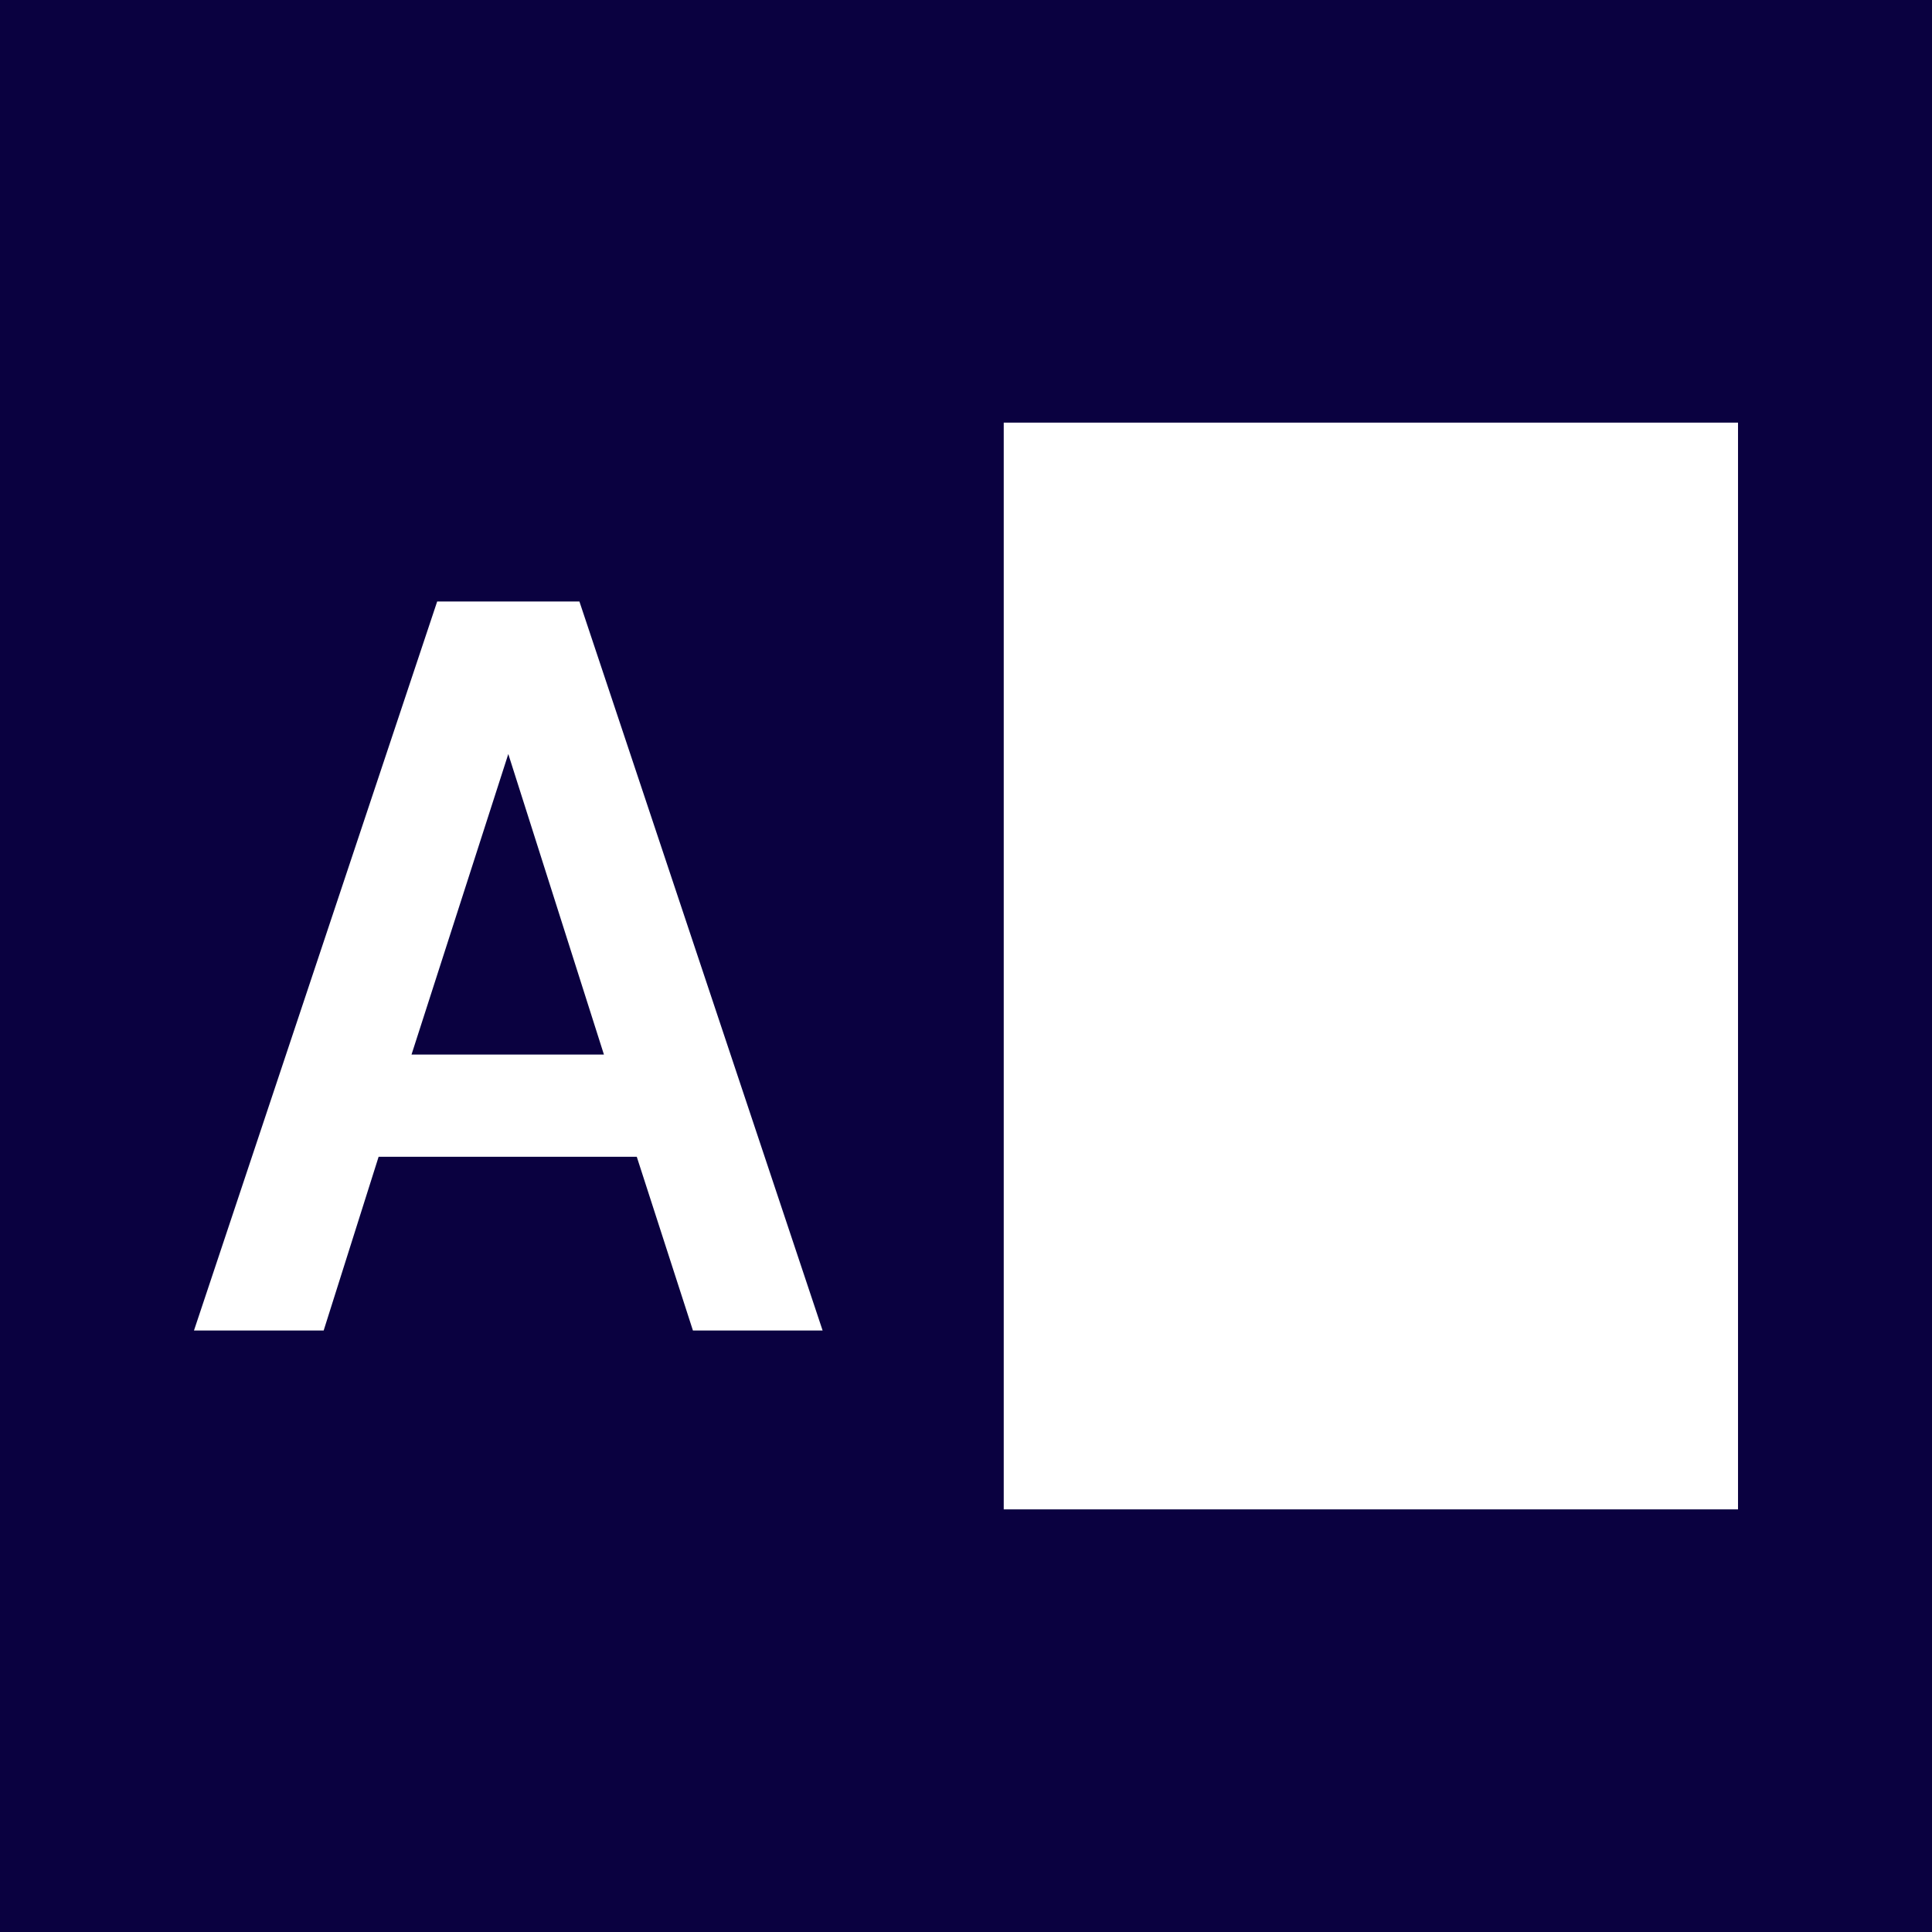 <svg width="32" height="32" viewBox="0 0 32 32" fill="none" xmlns="http://www.w3.org/2000/svg">
<rect width="32" height="32" fill="#0A0140"/>
<path d="M11.477 22.037L10.547 19.16H6.271L5.361 22.037H3.213L7.241 9.963H9.597L13.625 22.037H11.477ZM6.816 17.467H10.003L8.419 12.489L6.816 17.467Z" fill="white"/>
<path d="M16.625 7H28.787V25H16.625V7Z" fill="white"/>
</svg>
